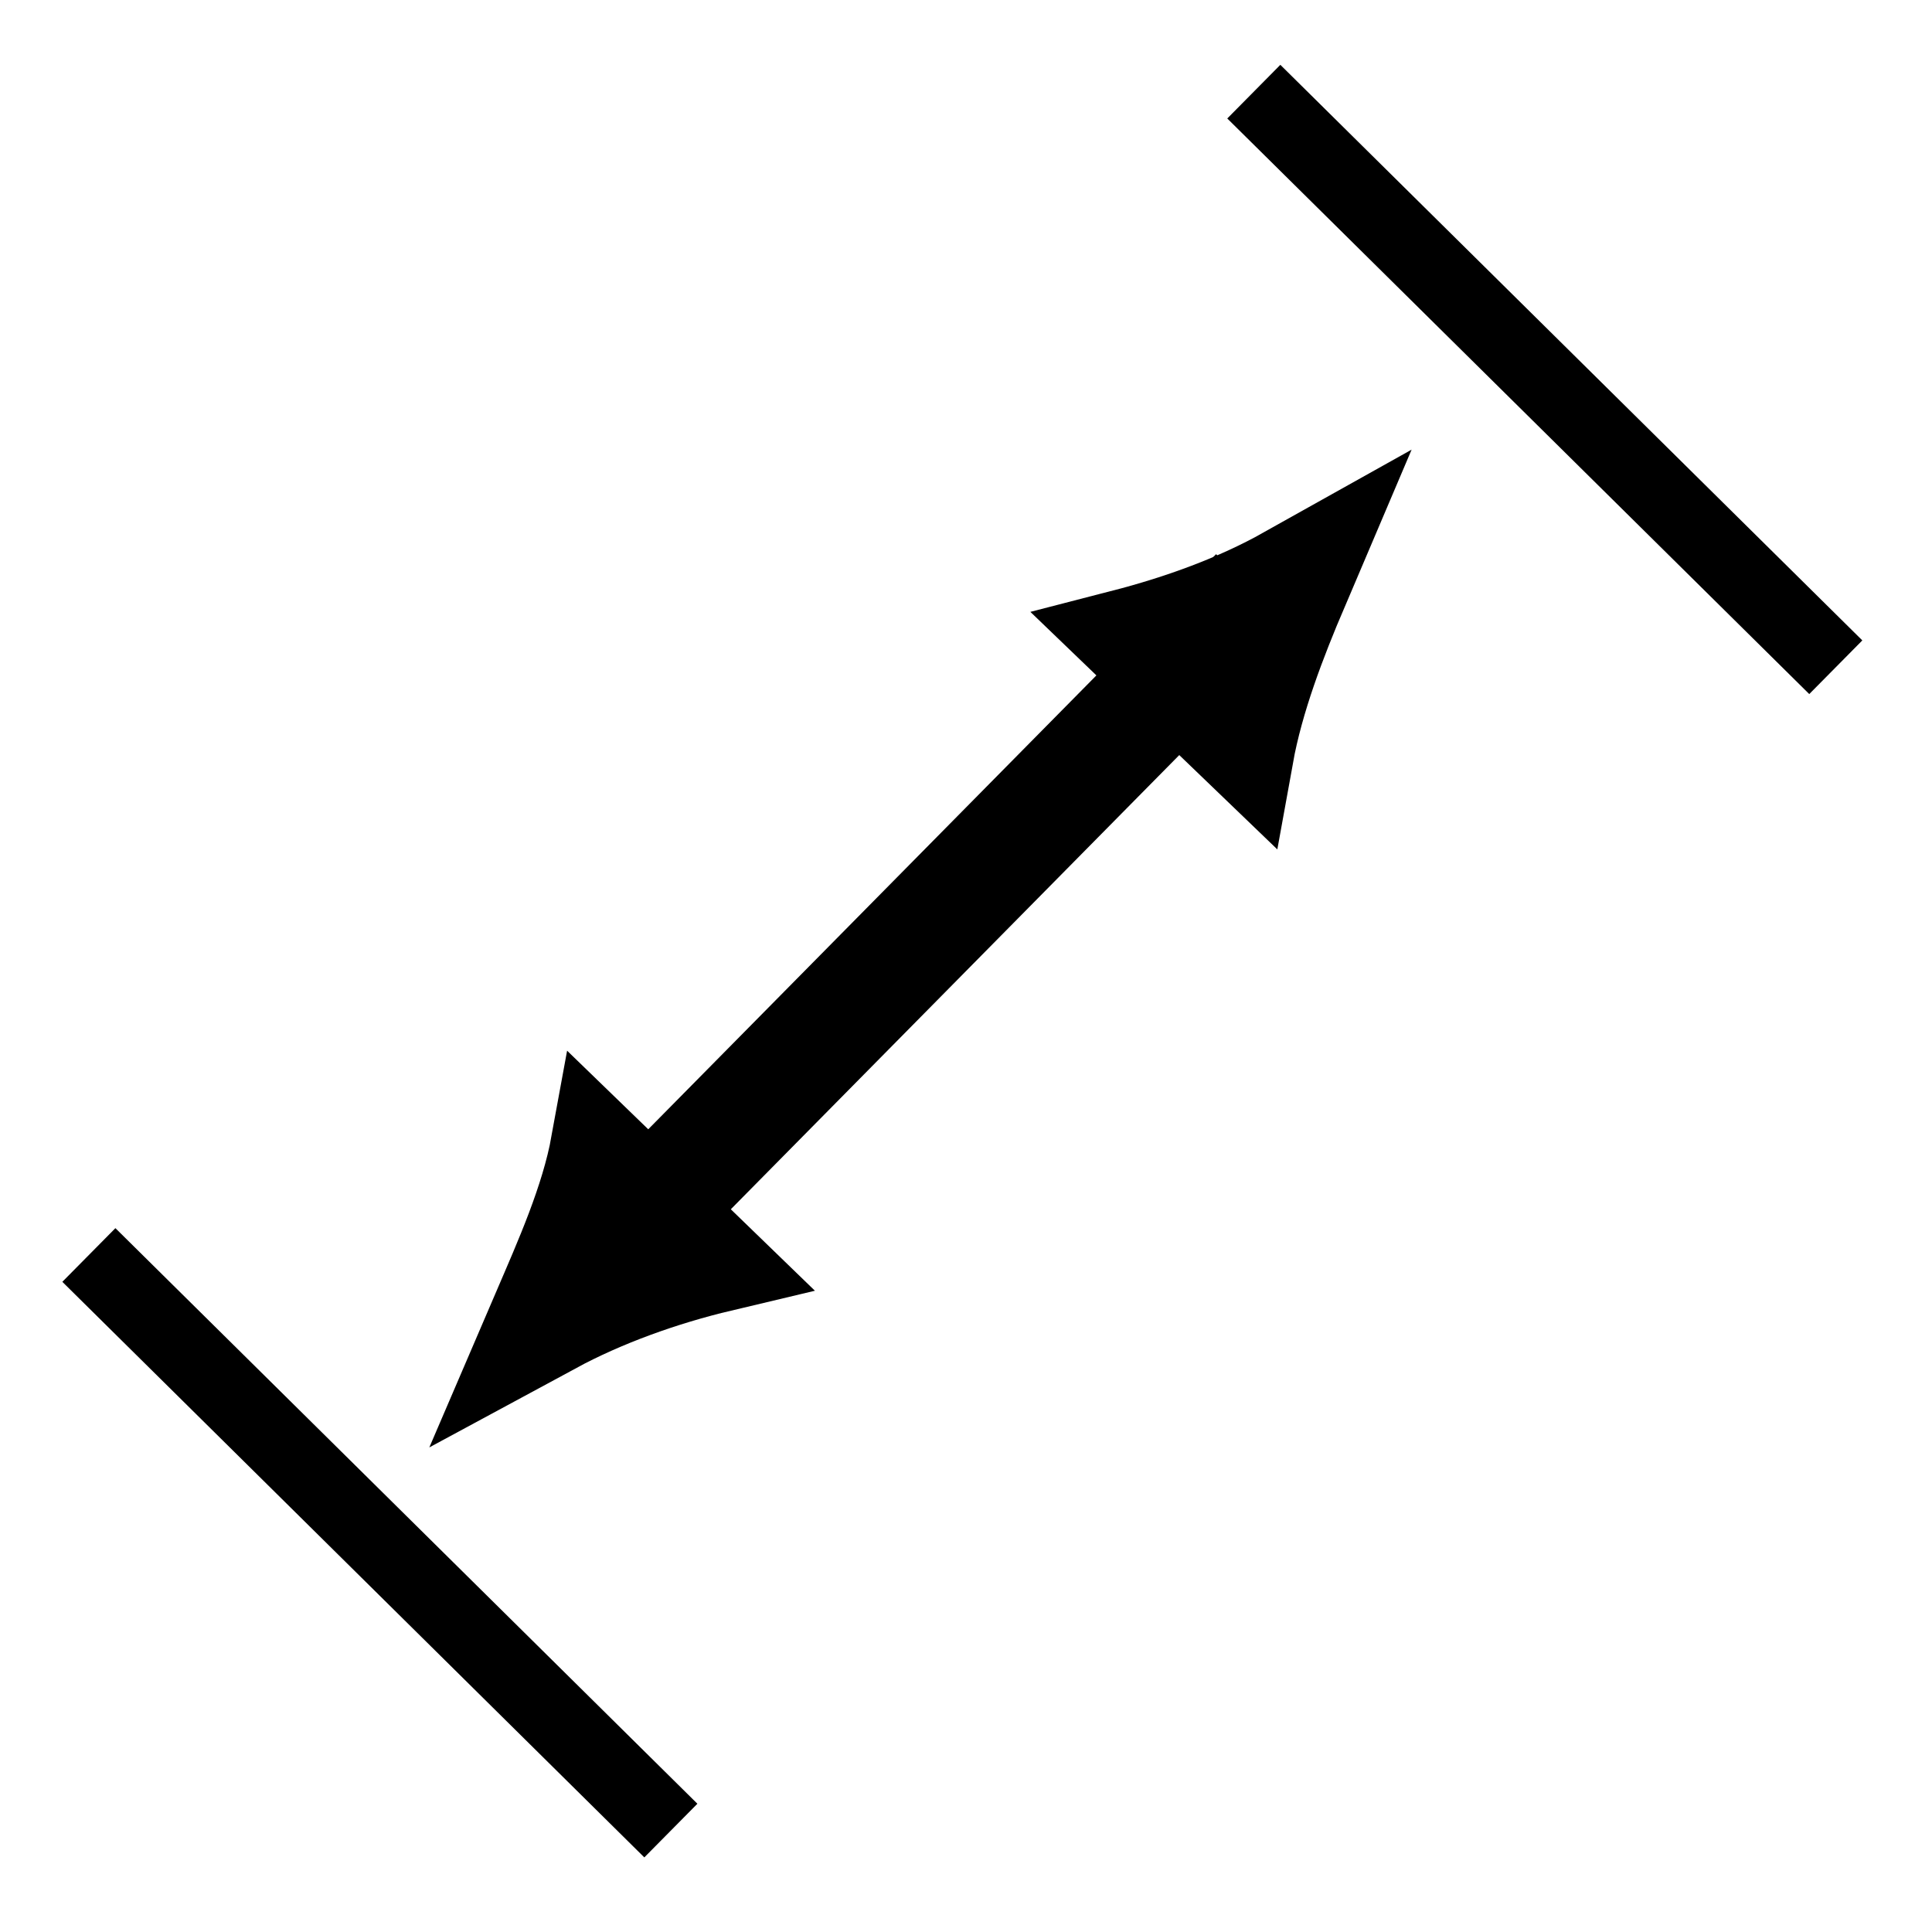 <?xml version="1.0" encoding="UTF-8" standalone="no"?>
<!-- Created with Inkscape (http://www.inkscape.org/) -->

<svg
   xmlns:dc="http://purl.org/dc/elements/1.1/"
   xmlns:cc="http://creativecommons.org/ns#"
   xmlns:rdf="http://www.w3.org/1999/02/22-rdf-syntax-ns#"
   xmlns:svg="http://www.w3.org/2000/svg"
   xmlns="http://www.w3.org/2000/svg"
   xmlns:xlink="http://www.w3.org/1999/xlink"
   xmlns:sodipodi="http://sodipodi.sourceforge.net/DTD/sodipodi-0.dtd"
   xmlns:inkscape="http://www.inkscape.org/namespaces/inkscape"
   width="64px"
   height="64px"
   id="svg5821"
   sodipodi:version="0.32"
   inkscape:version="0.48.3.1 r9886"
   sodipodi:docname="drawing_Dimension_Length_2.svg"
   inkscape:output_extension="org.inkscape.output.svg.inkscape"
   version="1.1"
   inkscape:export-filename="/home/user/Downloads/cad/mystuff/icons/Drawing/Drawing_Dimension_Length_2_32px.png"
   inkscape:export-xdpi="45"
   inkscape:export-ydpi="45">
  <defs
     id="defs5823">
    <linearGradient
       inkscape:collect="always"
       id="linearGradient6349">
      <stop
         style="stop-color:#000000;stop-opacity:1;"
         offset="0"
         id="stop6351" />
      <stop
         style="stop-color:#000000;stop-opacity:0;"
         offset="1"
         id="stop6353" />
    </linearGradient>
    <linearGradient
       id="linearGradient3377">
      <stop
         style="stop-color:#0019a3;stop-opacity:1;"
         offset="0"
         id="stop3379" />
      <stop
         style="stop-color:#0069ff;stop-opacity:1;"
         offset="1"
         id="stop3381" />
    </linearGradient>
    <linearGradient
       inkscape:collect="always"
       xlink:href="#linearGradient3377"
       id="linearGradient3383"
       x1="901.188"
       y1="1190.875"
       x2="1267.906"
       y2="1190.875"
       gradientUnits="userSpaceOnUse"
       gradientTransform="matrix(-1,0,0,1,2199.356,0)" />
    <inkscape:perspective
       sodipodi:type="inkscape:persp3d"
       inkscape:vp_x="0 : 32 : 1"
       inkscape:vp_y="0 : 1000 : 0"
       inkscape:vp_z="64 : 32 : 1"
       inkscape:persp3d-origin="32 : 21.333333 : 1"
       id="perspective5829" />
    <radialGradient
       inkscape:collect="always"
       xlink:href="#linearGradient6349"
       id="radialGradient6355"
       cx="1103.64"
       cy="1424.447"
       fx="1103.64"
       fy="1424.447"
       r="194.406"
       gradientTransform="matrix(-1.431,-1.3605156e-7,-1.202713e-8,0.126,2674.749,1244.283)"
       gradientUnits="userSpaceOnUse" />
  </defs>
  <sodipodi:namedview
     id="base"
     pagecolor="#ffffff"
     bordercolor="#666666"
     borderopacity="1.0"
     inkscape:pageopacity="0.0"
     inkscape:pageshadow="2"
     inkscape:zoom="12.328125"
     inkscape:cx="32"
     inkscape:cy="32"
     inkscape:current-layer="layer1"
     showgrid="true"
     inkscape:document-units="px"
     inkscape:grid-bbox="true"
     inkscape:window-width="1280"
     inkscape:window-height="964"
     inkscape:window-x="-2"
     inkscape:window-y="-3"
     inkscape:window-maximized="1"
     showguides="true"
     inkscape:guide-bbox="true" />
  <g
     id="layer1"
     inkscape:label="Layer 1"
     inkscape:groupmode="layer">
    <path
       style="fill:none;stroke:#000000;stroke-width:2.5;stroke-linecap:butt;stroke-linejoin:miter;stroke-miterlimit:4;stroke-opacity:1;stroke-dasharray:none"
       d="M 60.813,22.103 41.534,3.036"
       id="path3781"
       inkscape:connector-curvature="0"
       sodipodi:nodetypes="cc" />
    <use
       x="0"
       y="0"
       xlink:href="#path3781"
       id="use3783"
       transform="translate(-38.59,38.537)"
       width="64"
       height="64"
       style="stroke-width:2.5;stroke-miterlimit:4;stroke-dasharray:none" />
    <g
       id="g3879"
       transform="matrix(-0.575,0.576,-0.681,-0.672,71.514,34.203)"
       style="stroke-width:3.968;stroke-miterlimit:4;stroke-dasharray:none">
      <g
         style="stroke-width:31.285;stroke-miterlimit:4;stroke-dasharray:none"
         transform="matrix(0.089,0.09,-0.09,0.09,43.312,-176.859)"
         inkscape:export-ydpi="3.2478156"
         inkscape:export-xdpi="3.2478156"
         inkscape:export-filename="/home/yorik/Documents/Lab/Draft/icons/draft.png"
         id="g3360">
        <g
           style="stroke-width:42.695;stroke-miterlimit:4;stroke-dasharray:none"
           transform="matrix(0.73,0,0,0.735,301.116,321.346)"
           id="g3776">
          <path
             sodipodi:nodetypes="cc"
             inkscape:connector-curvature="0"
             id="path3770"
             d="M 960.966,1368.319 1266.641,1061.893"
             style="fill:none;stroke:#000000;stroke-width:42.695;stroke-linecap:butt;stroke-linejoin:miter;stroke-miterlimit:4;stroke-opacity:1;stroke-dasharray:none" />
          <path
             style="fill:none;stroke:#000000;stroke-width:5.84;stroke-linecap:butt;stroke-linejoin:miter;stroke-miterlimit:4;stroke-opacity:1;stroke-dasharray:none"
             d="m 55.258,8.986 c -2.861,1.693 -6.236,3.137 -9.54,4.165 l 5.498,5.283 c 0.835,-3.155 2.571,-6.504 4.042,-9.448 z"
             id="path3772"
             inkscape:connector-curvature="0"
             sodipodi:nodetypes="cccc"
             transform="matrix(7.311,0,0,7.311,871.105,985.988)" />
        </g>
      </g>
      <path
         sodipodi:nodetypes="cccc"
         inkscape:connector-curvature="0"
         id="path3772-1"
         d="m 11.581,32.242 c 2.184,0.527 4.384,1.404 6.461,2.452 L 17.964,29.515 c -1.923,1.129 -4.259,2.003 -6.383,2.727 z"
         style="fill:none;stroke:#000000;stroke-width:3.968;stroke-linecap:butt;stroke-linejoin:miter;stroke-miterlimit:4;stroke-opacity:1;stroke-dasharray:none" />
    </g>
  </g>
</svg>
